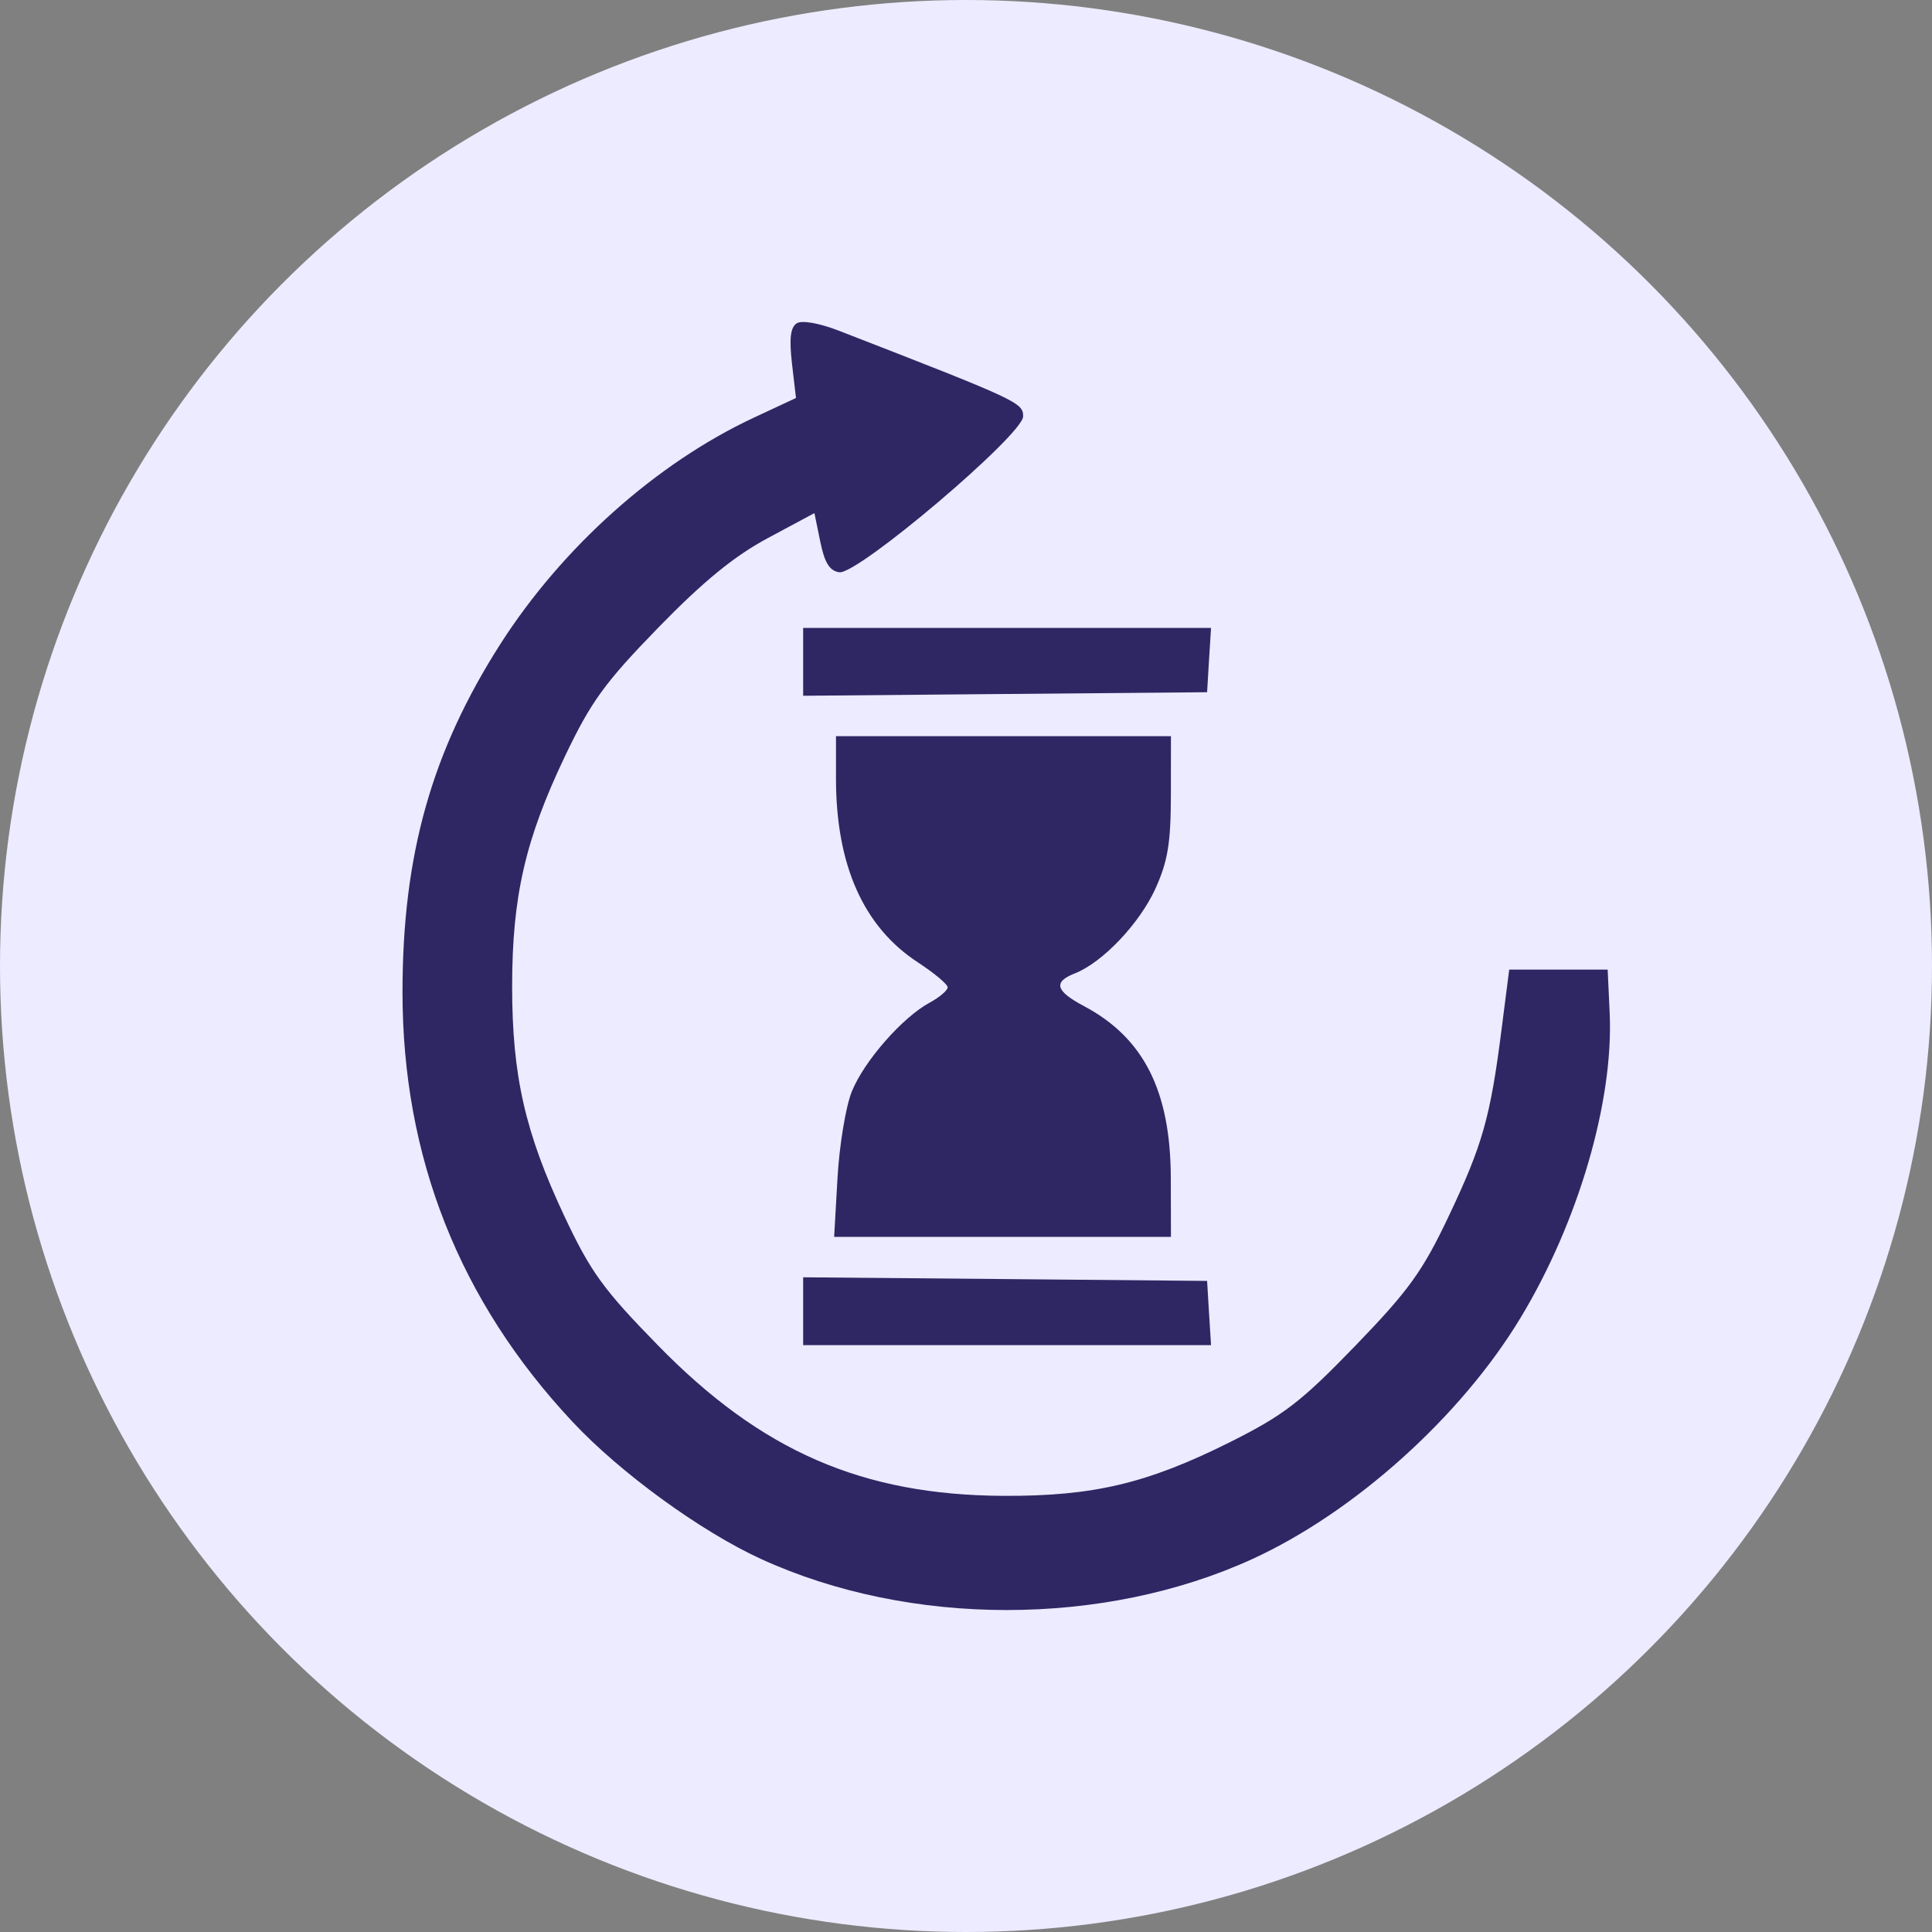 <svg width="24" height="24" viewBox="0 0 24 24" fill="none" xmlns="http://www.w3.org/2000/svg">
<rect x="0" y="0" width="24" height="24" fill="#808080" stroke="none"/>
<circle cx="12" cy="12" r="12" fill="#EDEBFF"/>
<path fill-rule="evenodd" clip-rule="evenodd" d="M9.898 4.016C9.819 4.066 9.803 4.204 9.838 4.515L9.888 4.944L9.365 5.188C8.153 5.754 6.986 6.797 6.216 8C5.361 9.339 5 10.621 5 12.325C5 14.375 5.707 16.162 7.112 17.662C7.705 18.296 8.703 19.022 9.453 19.366C11.301 20.212 13.711 20.212 15.559 19.366C16.827 18.785 18.15 17.595 18.889 16.37C19.607 15.182 20.046 13.68 19.996 12.586L19.971 12.045H19.36H18.748L18.652 12.794C18.513 13.884 18.416 14.224 17.994 15.113C17.671 15.794 17.5 16.031 16.834 16.72C16.16 17.417 15.946 17.581 15.279 17.915C14.25 18.429 13.583 18.587 12.465 18.582C10.711 18.573 9.456 18.027 8.173 16.712C7.495 16.019 7.337 15.8 7.013 15.112C6.524 14.074 6.362 13.364 6.362 12.255C6.362 11.139 6.525 10.428 7.017 9.397C7.342 8.715 7.511 8.482 8.177 7.797C8.738 7.221 9.12 6.909 9.537 6.685L10.117 6.374L10.19 6.73C10.243 6.991 10.306 7.092 10.426 7.109C10.656 7.141 12.71 5.399 12.71 5.172C12.71 5.002 12.648 4.973 10.42 4.108C10.176 4.013 9.961 3.976 9.898 4.016ZM9.977 8.222V8.643L12.486 8.621L14.995 8.599L15.019 8.199L15.044 7.8H12.511H9.977V8.222ZM10.385 9.673C10.385 10.748 10.728 11.516 11.404 11.956C11.606 12.088 11.772 12.227 11.772 12.265C11.772 12.303 11.671 12.389 11.547 12.456C11.21 12.639 10.736 13.179 10.582 13.558C10.507 13.743 10.427 14.225 10.404 14.63L10.362 15.365H12.454H14.546L14.544 14.63C14.541 13.552 14.207 12.891 13.465 12.498C13.111 12.31 13.08 12.198 13.354 12.091C13.697 11.956 14.158 11.47 14.354 11.037C14.507 10.698 14.544 10.473 14.545 9.881L14.546 9.145H12.465H10.385V9.673ZM9.977 16.289V16.71H12.511H15.044L15.019 16.311L14.995 15.912L12.486 15.889L9.977 15.867V16.289Z" fill="#2E2764"/>
</svg>
